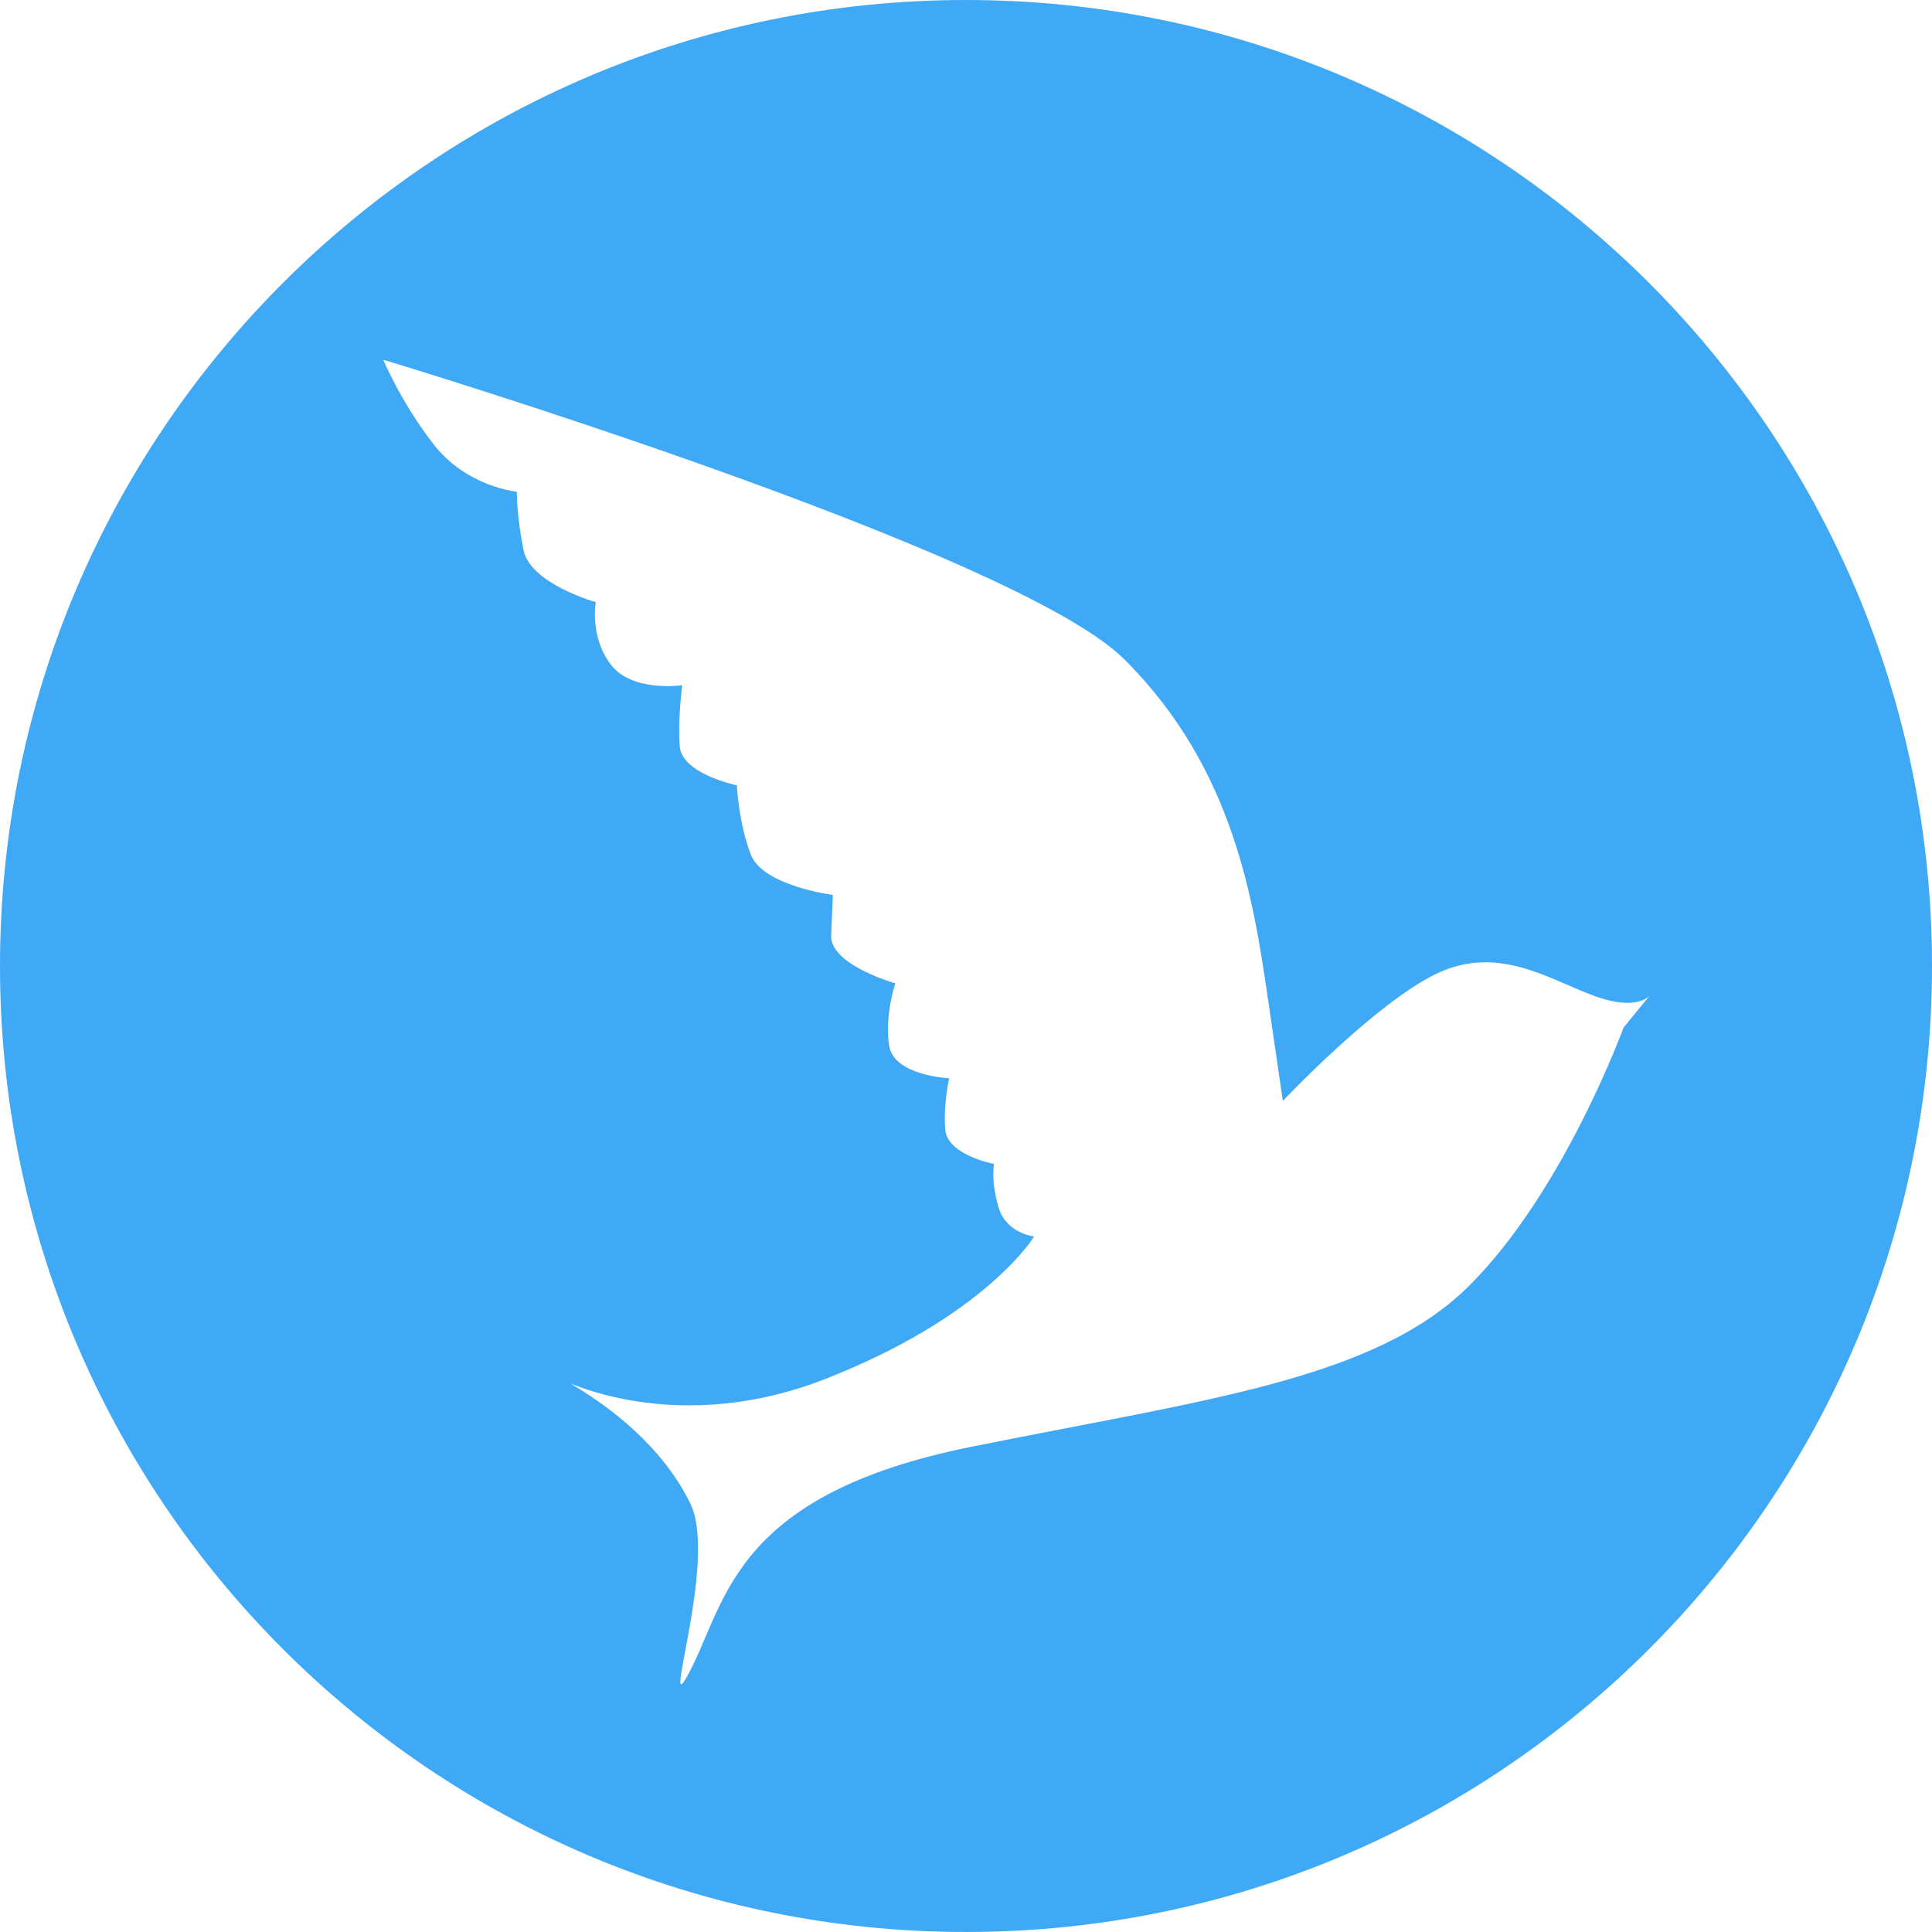 <?xml version="1.0" encoding="utf-8"?>
<!-- Generator: Adobe Illustrator 16.0.0, SVG Export Plug-In . SVG Version: 6.00 Build 0)  -->
<!DOCTYPE svg PUBLIC "-//W3C//DTD SVG 1.1//EN" "http://www.w3.org/Graphics/SVG/1.1/DTD/svg11.dtd">
<svg version="1.1" id="Layer_1" xmlns="http://www.w3.org/2000/svg" xmlns:xlink="http://www.w3.org/1999/xlink" x="0px" y="0px"
	 width="506.007px" height="506.006px" viewBox="0 0 506.007 506.006" enable-background="new 0 0 506.007 506.006"
	 xml:space="preserve">
<g>
	<path fill="#3FA9F5" d="M506.007,253.003c0,139.73-113.273,253.002-253.004,253.002C113.273,506.006,0,392.733,0,253.003
		S113.273,0,253.003,0C392.733,0,506.007,113.273,506.007,253.003 M100.384,94.216c0,0,4.626,11.173,13.245,22.23
		c8.588,11.064,21.733,12.344,21.733,12.344s-0.054,6.387,1.752,15.264c1.771,8.853,18.933,13.655,18.933,13.655
		s-1.695,8.896,3.876,16.293c5.57,7.397,18.755,5.47,18.755,5.47s-1.189,8.851-0.65,16.024c0.57,7.197,14.954,10.188,14.954,10.188
		s0.467,9.949,3.67,18.155c3.174,8.214,21.471,10.548,21.471,10.548s-0.076,2.748-0.433,10.547
		c-0.355,7.824,16.803,12.598,16.803,12.598s-2.814,8.183-1.639,16.222c1.174,8.042,15.748,8.647,15.748,8.647
		s-1.55,6.605-1.041,13.372c0.48,6.772,12.791,9.079,12.791,9.079s-0.881,4.234,1.135,11.248c2.007,6.987,9.36,7.745,9.36,7.745
		s-12.645,21.005-55.128,37.475c-42.485,16.472-73.015-3.019-64.806,1.943c8.206,4.96,22.419,15.198,29.897,30.526
		c7.476,15.329-8.969,61.521,0.305,43.062c9.274-18.46,12.049-45.55,73.094-57.889c61.043-12.339,105.927-17.526,130.728-42.362
		c24.803-24.834,40.272-67.462,40.272-67.462l6.982-8.547c0,0-3.076,4.555-14.946,0.131c-11.868-4.424-25.155-13.43-41.219-5.61
		c-16.067,7.821-40.039,33.218-40.039,33.218l-3.817-26.127c-3.817-26.127-8.906-60.965-37.776-89.589
		C265.521,143.989,100.384,94.216,100.384,94.216"/>
</g>
</svg>
